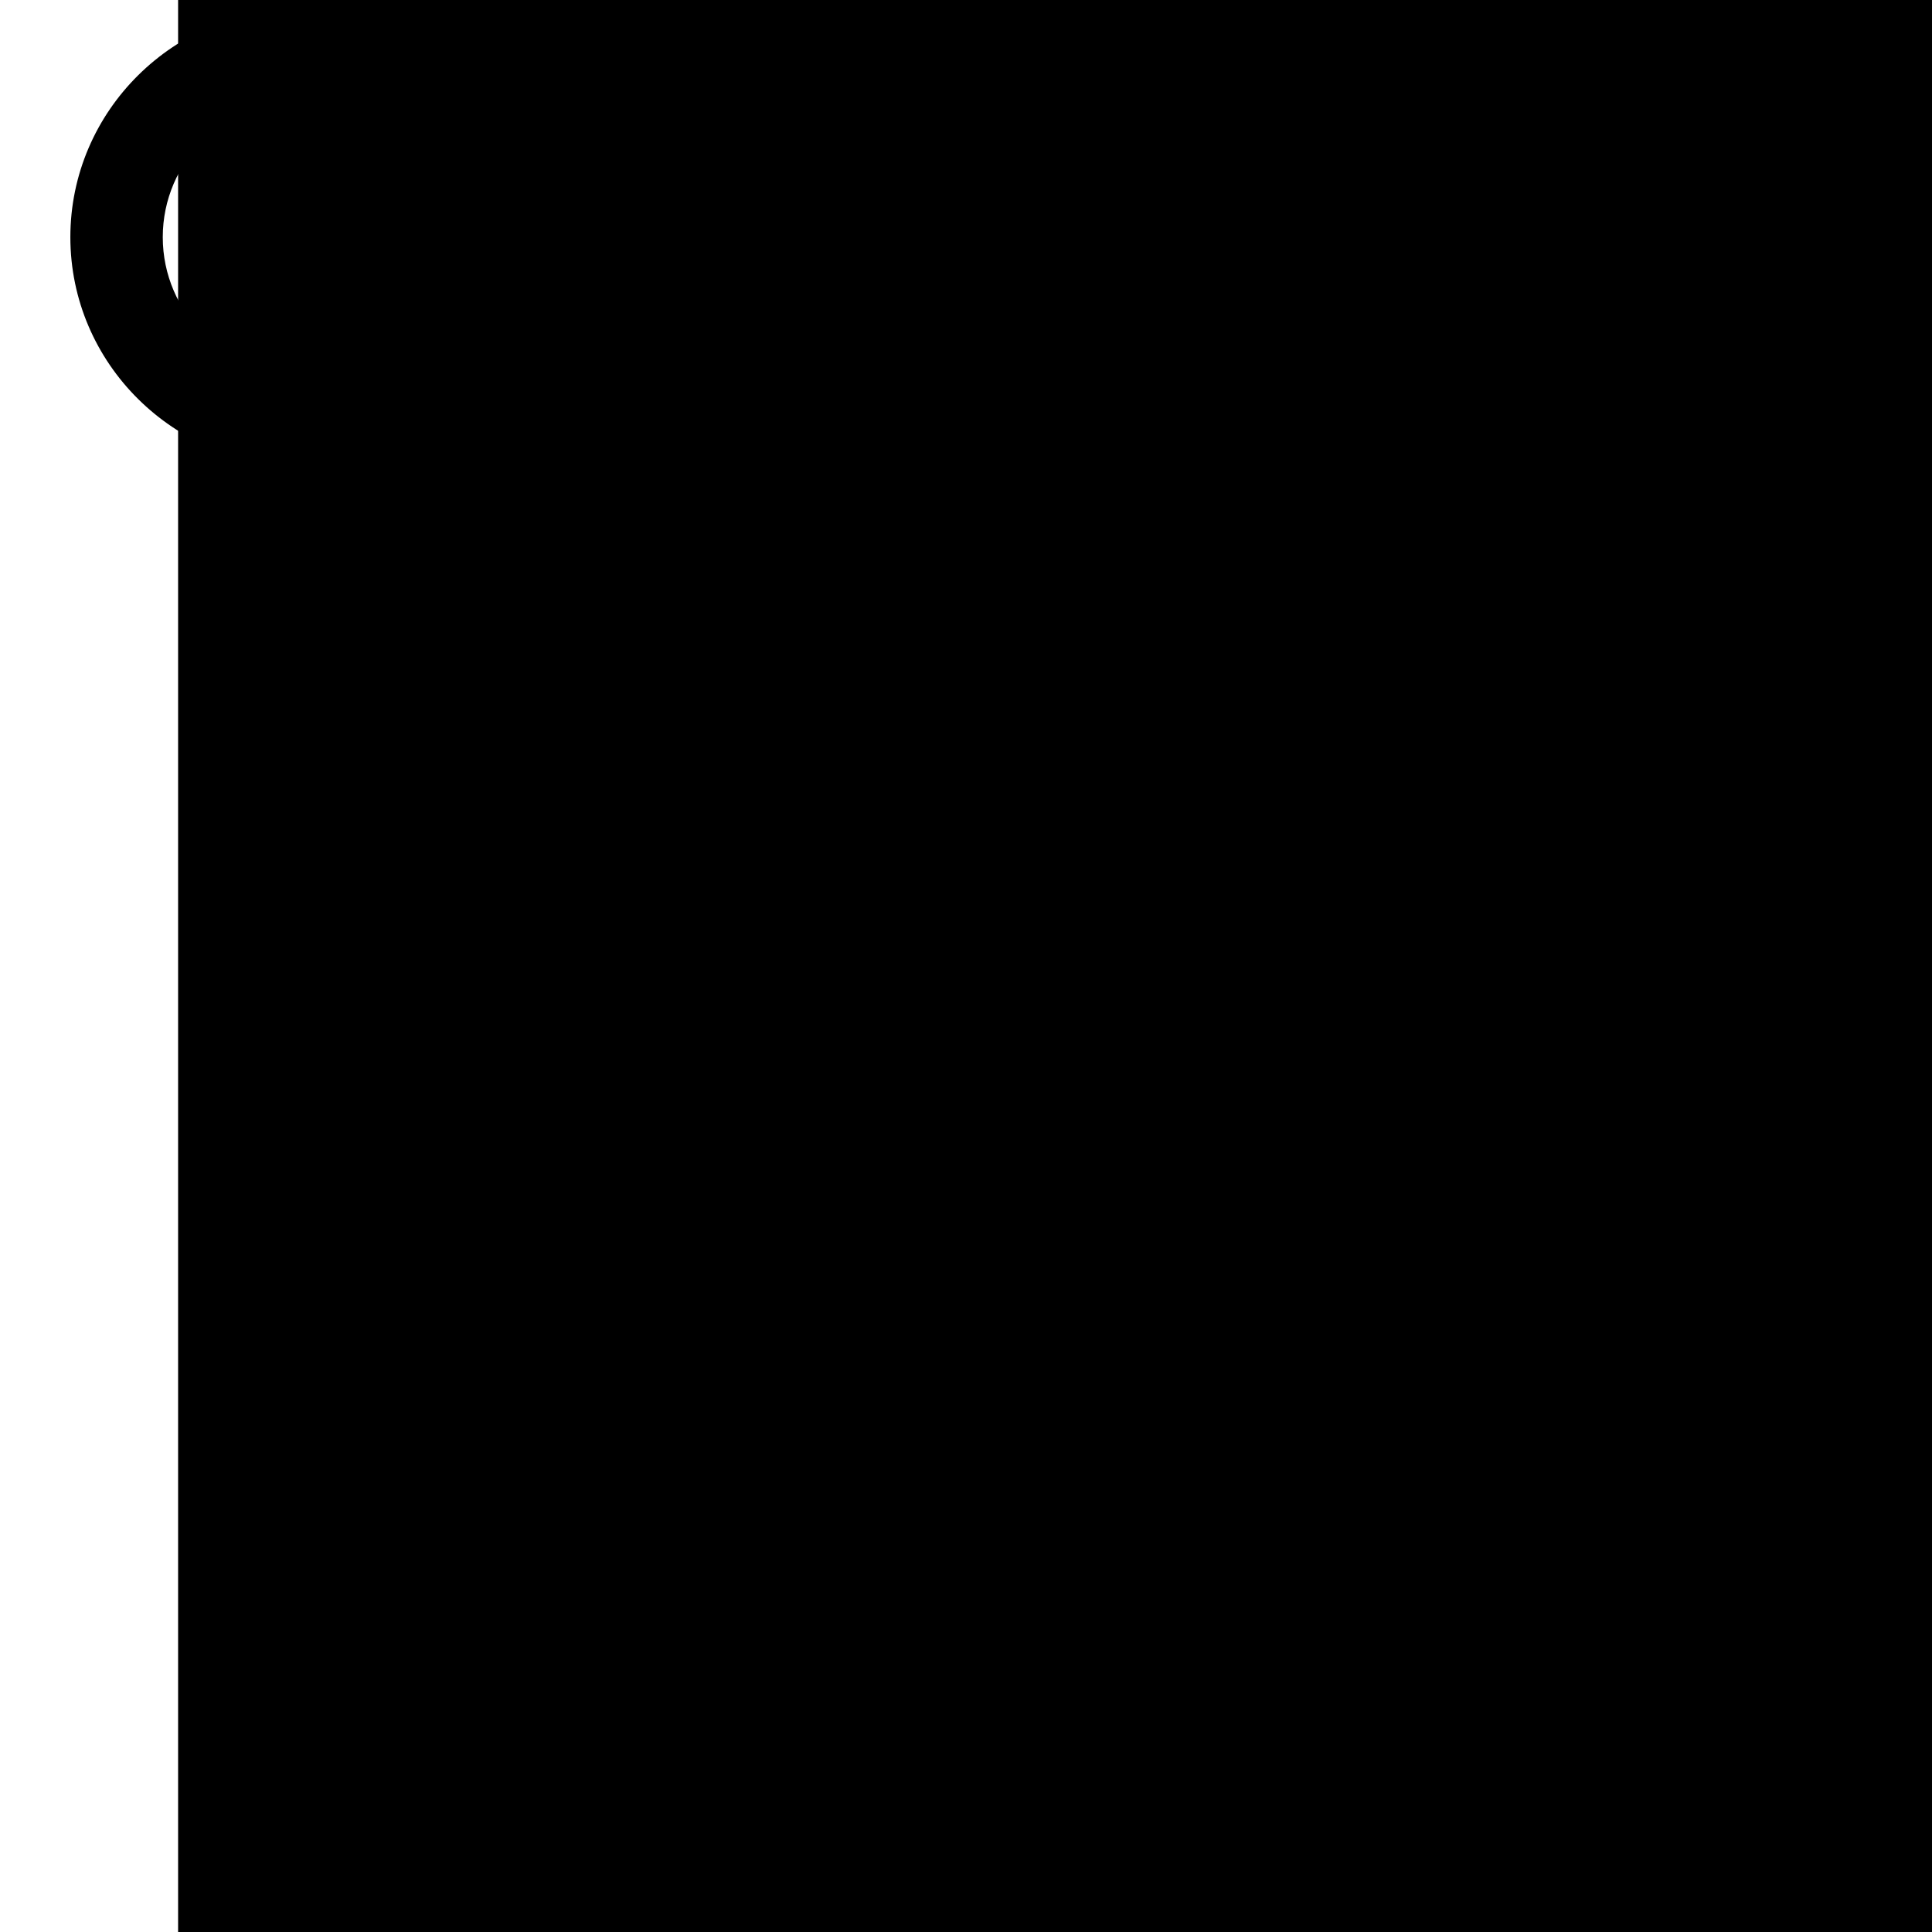 <?xml version="1.0" encoding="UTF-8" standalone="no"?>
<!-- Generator: Adobe Illustrator 19.0.0, SVG Export Plug-In . SVG Version: 6.00 Build 0)  -->

<svg
   xmlns:dc="http://purl.org/dc/elements/1.1/"
   xmlns:cc="http://creativecommons.org/ns#"
   xmlns:rdf="http://www.w3.org/1999/02/22-rdf-syntax-ns#"
   xmlns:svg="http://www.w3.org/2000/svg"
   xmlns="http://www.w3.org/2000/svg"
   xmlns:sodipodi="http://sodipodi.sourceforge.net/DTD/sodipodi-0.dtd"
   xmlns:inkscape="http://www.inkscape.org/namespaces/inkscape"
   version="1.1"
   id="Layer_1"
   x="0px"
   y="0px"
   viewBox="0 0 381.136 381.136"
   style="enable-background:new 0 0 381.136 381.136;"
   xml:space="preserve"
   inkscape:version="0.91 r13725"
   sodipodi:docname="temp-fahrenheit.svg"><defs
     id="defs4218" /><sodipodi:namedview
     pagecolor="#ffffff"
     bordercolor="#666666"
     borderopacity="1"
     objecttolerance="10"
     gridtolerance="10"
     guidetolerance="10"
     inkscape:pageopacity="0"
     inkscape:pageshadow="2"
     inkscape:window-width="1920"
     inkscape:window-height="1018"
     id="namedview4216"
     showgrid="false"
     inkscape:zoom="1.2384031"
     inkscape:cx="134.44734"
     inkscape:cy="186.53053"
     inkscape:window-x="-8"
     inkscape:window-y="-8"
     inkscape:window-maximized="1"
     inkscape:current-layer="Layer_1" /><flowRoot
     xml:space="preserve"
     id="flowRoot4762"
     style="font-style:normal;font-weight:normal;font-size:180px;line-height:125%;font-family:sans-serif;letter-spacing:0px;word-spacing:0px;fill:#000000;fill-opacity:1;stroke:#000000;stroke-width:1px;stroke-linecap:butt;stroke-linejoin:miter;stroke-opacity:1"
     transform="matrix(3.57,0,0,2.6,2066.371,847.938)"><flowRegion
       id="flowRegion4764"><rect
         id="rect4766"
         width="541.019"
         height="534.559"
         x="-568.474"
         y="-360.141"
         style="font-size:180px;fill:#000000;fill-opacity:1;stroke:#000000;stroke-opacity:1" /></flowRegion><flowPara
       id="flowPara4768" /></flowRoot><path
     inkscape:connector-curvature="0"
     id="path4182"
     d="m 59.454,91.957 c -25.131,0 -45.575,-20.264 -45.575,-45.171 0,-24.907 20.446,-45.171 45.575,-45.171 25.129,0 45.575,20.264 45.575,45.171 0,24.907 -20.444,45.171 -45.575,45.171 z m 0,-72.274 c -15.079,0 -27.345,12.159 -27.345,27.103 0,14.944 12.268,27.103 27.345,27.103 15.077,0 27.345,-12.159 27.345,-27.103 0,-14.944 -12.266,-27.103 -27.345,-27.103 z"
     style="fill:#000000;fill-opacity:1" /><g
     id="g4186" /><g
     id="g4188" /><g
     id="g4190" /><g
     id="g4192" /><g
     id="g4194" /><g
     id="g4196" /><g
     id="g4198" /><g
     id="g4200" /><g
     id="g4202" /><g
     id="g4204" /><g
     id="g4206" /><g
     id="g4208" /><g
     id="g4210" /><g
     id="g4212" /><g
     id="g4214" /><path
     style="opacity:1;fill:#000000;fill-opacity:1;fill-rule:nonzero;stroke:#000000;stroke-width:0.807;stroke-opacity:1"
     d="m 108.446,203.649 0,-159.883 123.546,0 123.546,0 0,12.516 0,12.516 -100.942,0 -100.942,0 0.207,55.111 0.207,55.111 91.045,0.205 91.045,0.205 0,12.513 0,12.513 -91.247,0 -91.247,0 0,79.538 0,79.538 -22.61,0 -22.61,0 0,-159.883 z"
     id="path4440"
     inkscape:connector-curvature="0" /></svg>